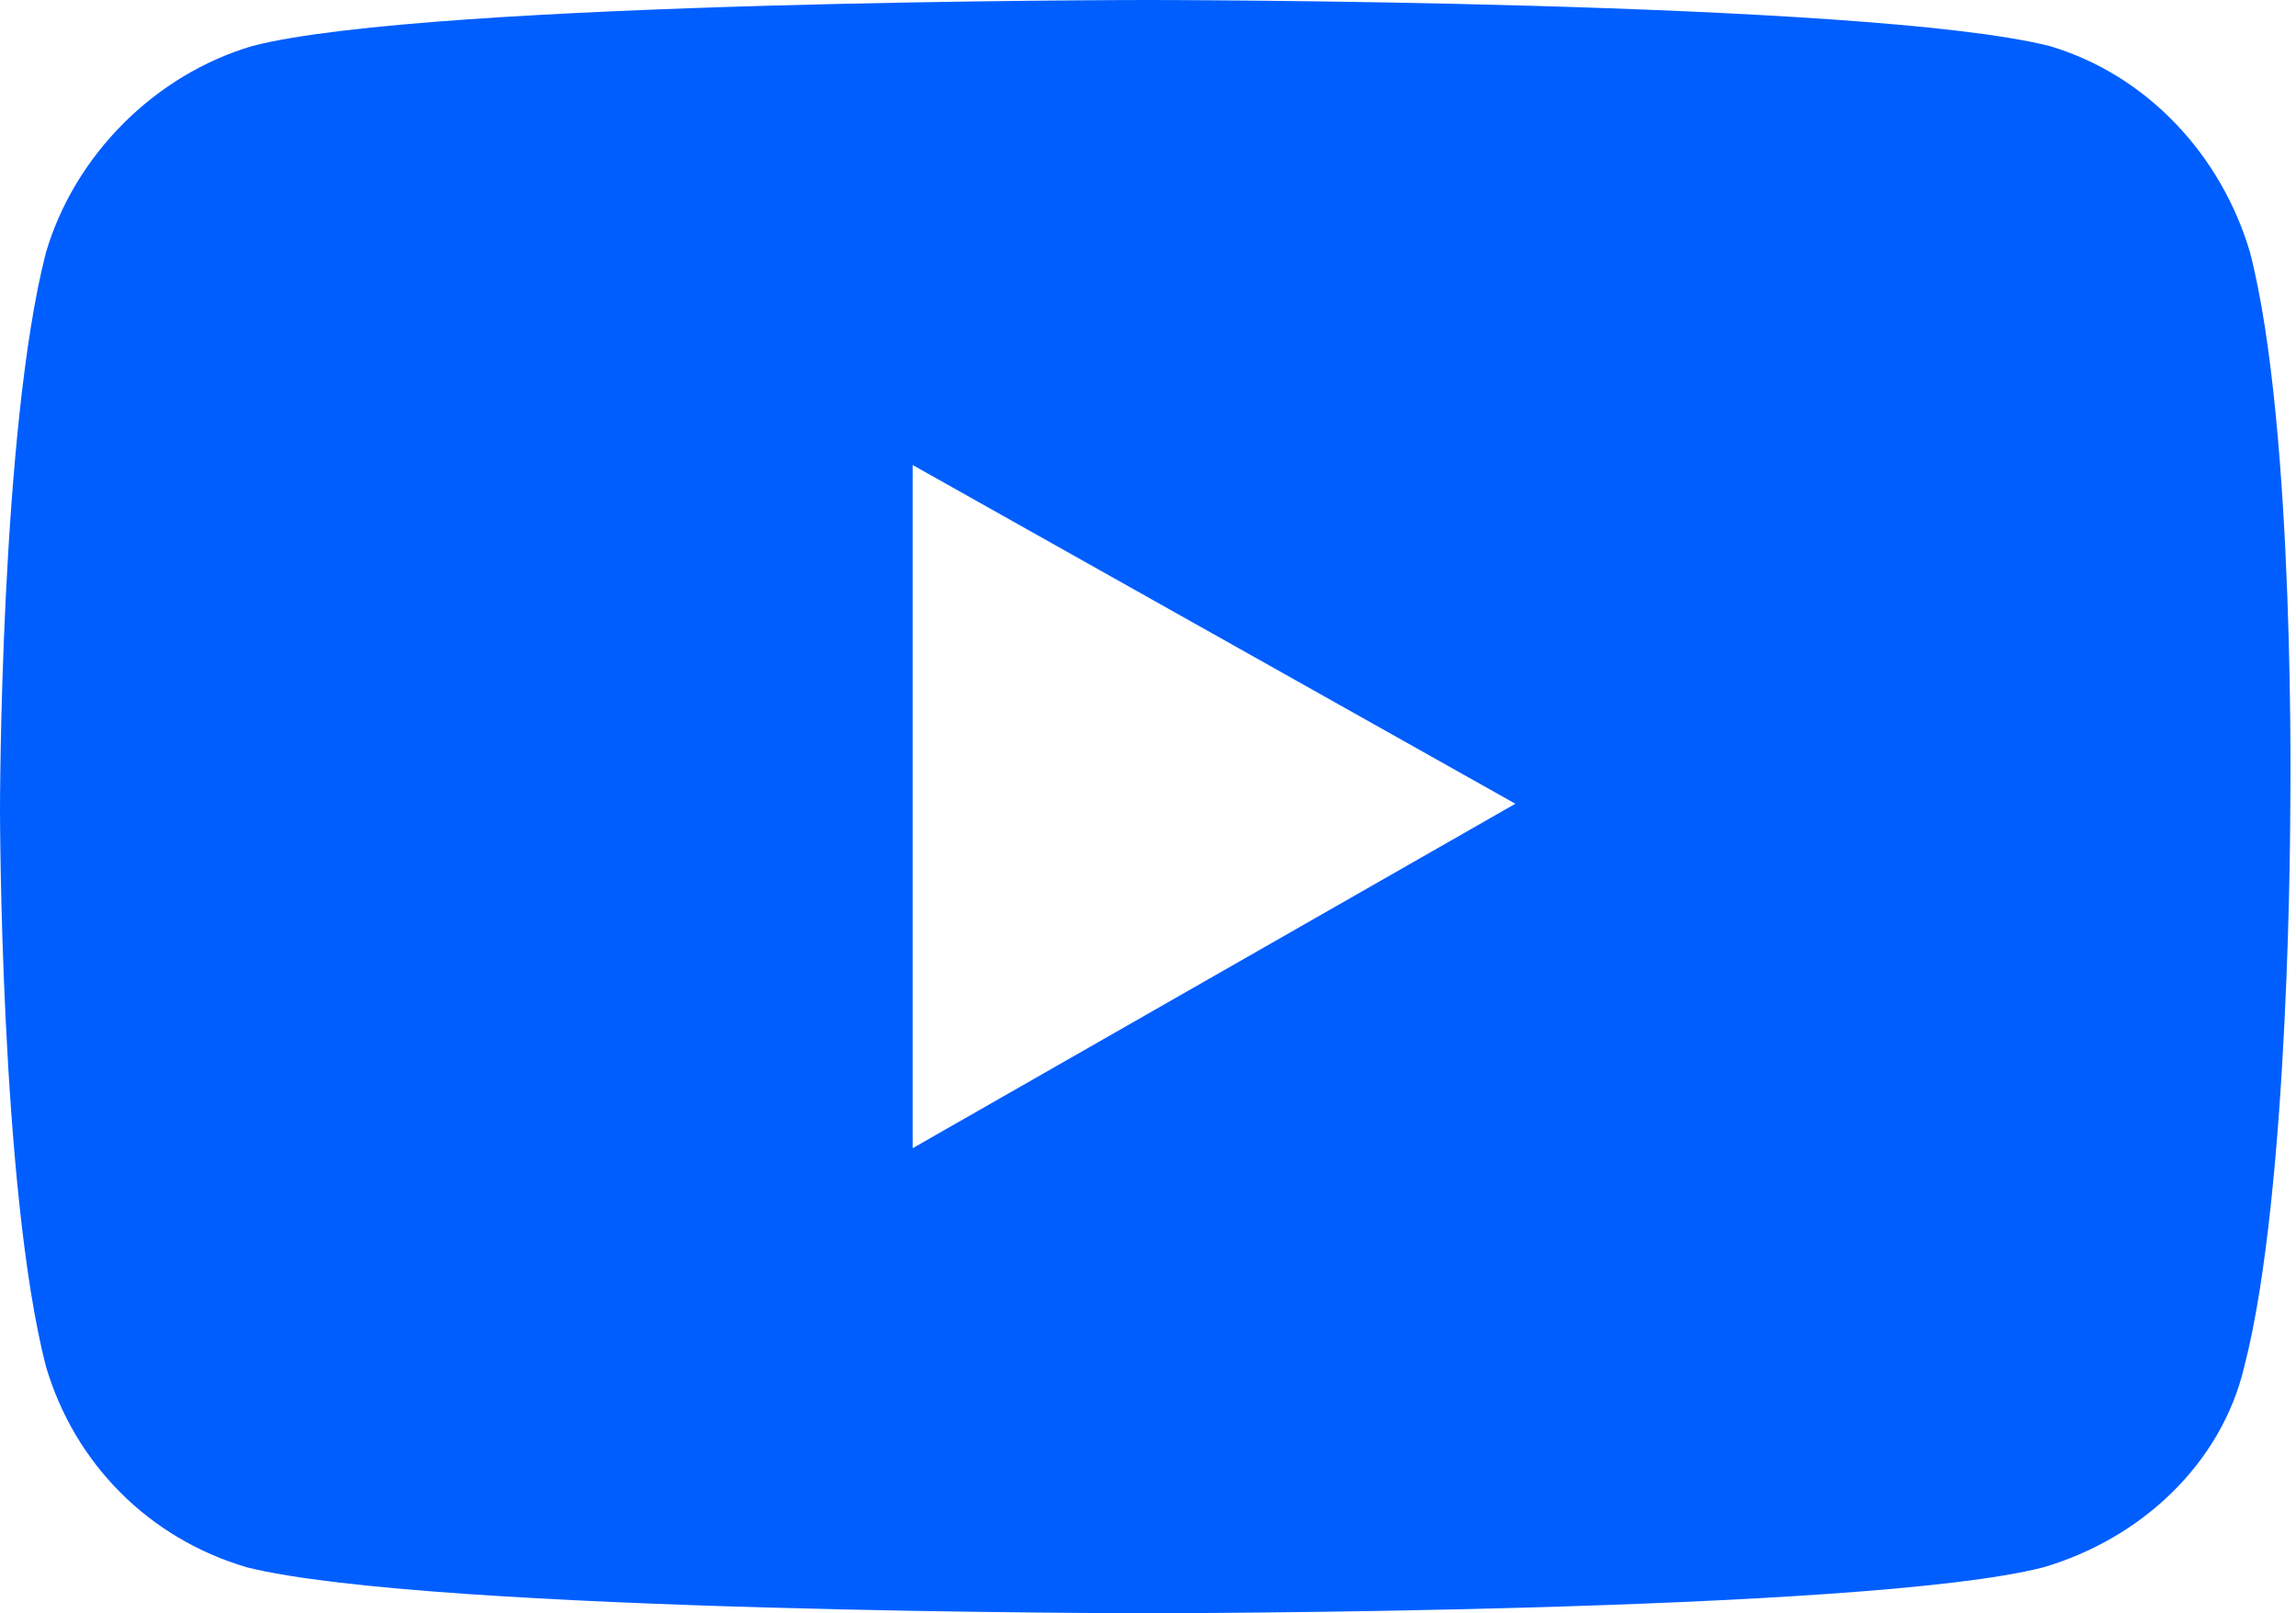 <?xml version="1.0" encoding="utf-8"?>
<!-- Generator: Adobe Illustrator 24.1.2, SVG Export Plug-In . SVG Version: 6.00 Build 0)  -->
<svg version="1.1" id="圖層_1" focusable="false" xmlns="http://www.w3.org/2000/svg" xmlns:xlink="http://www.w3.org/1999/xlink"
	 x="0px" y="0px" viewBox="0 0 40 28.1" style="enable-background:new 0 0 40 28.1;" xml:space="preserve">
<style type="text/css">
	.st0{fill:#005EFF;}
</style>
<path class="st0" d="M39.2,4.4c-0.5-1.7-1.8-3.1-3.5-3.6C32.5,0,20,0,20,0S7.5,0,4.4,0.8C2.7,1.3,1.3,2.7,0.8,4.4
	C0,7.5,0,14.1,0,14.1s0,6.6,0.8,9.7c0.5,1.7,1.8,3,3.5,3.5C7.5,28.1,20,28.1,20,28.1s12.5,0,15.6-0.8c1.7-0.5,3.1-1.8,3.5-3.5
	c0.8-3.1,0.8-9.7,0.8-9.7S40,7.5,39.2,4.4z M15.9,20V8.1l10.5,5.9L15.9,20L15.9,20z"/>
</svg>
